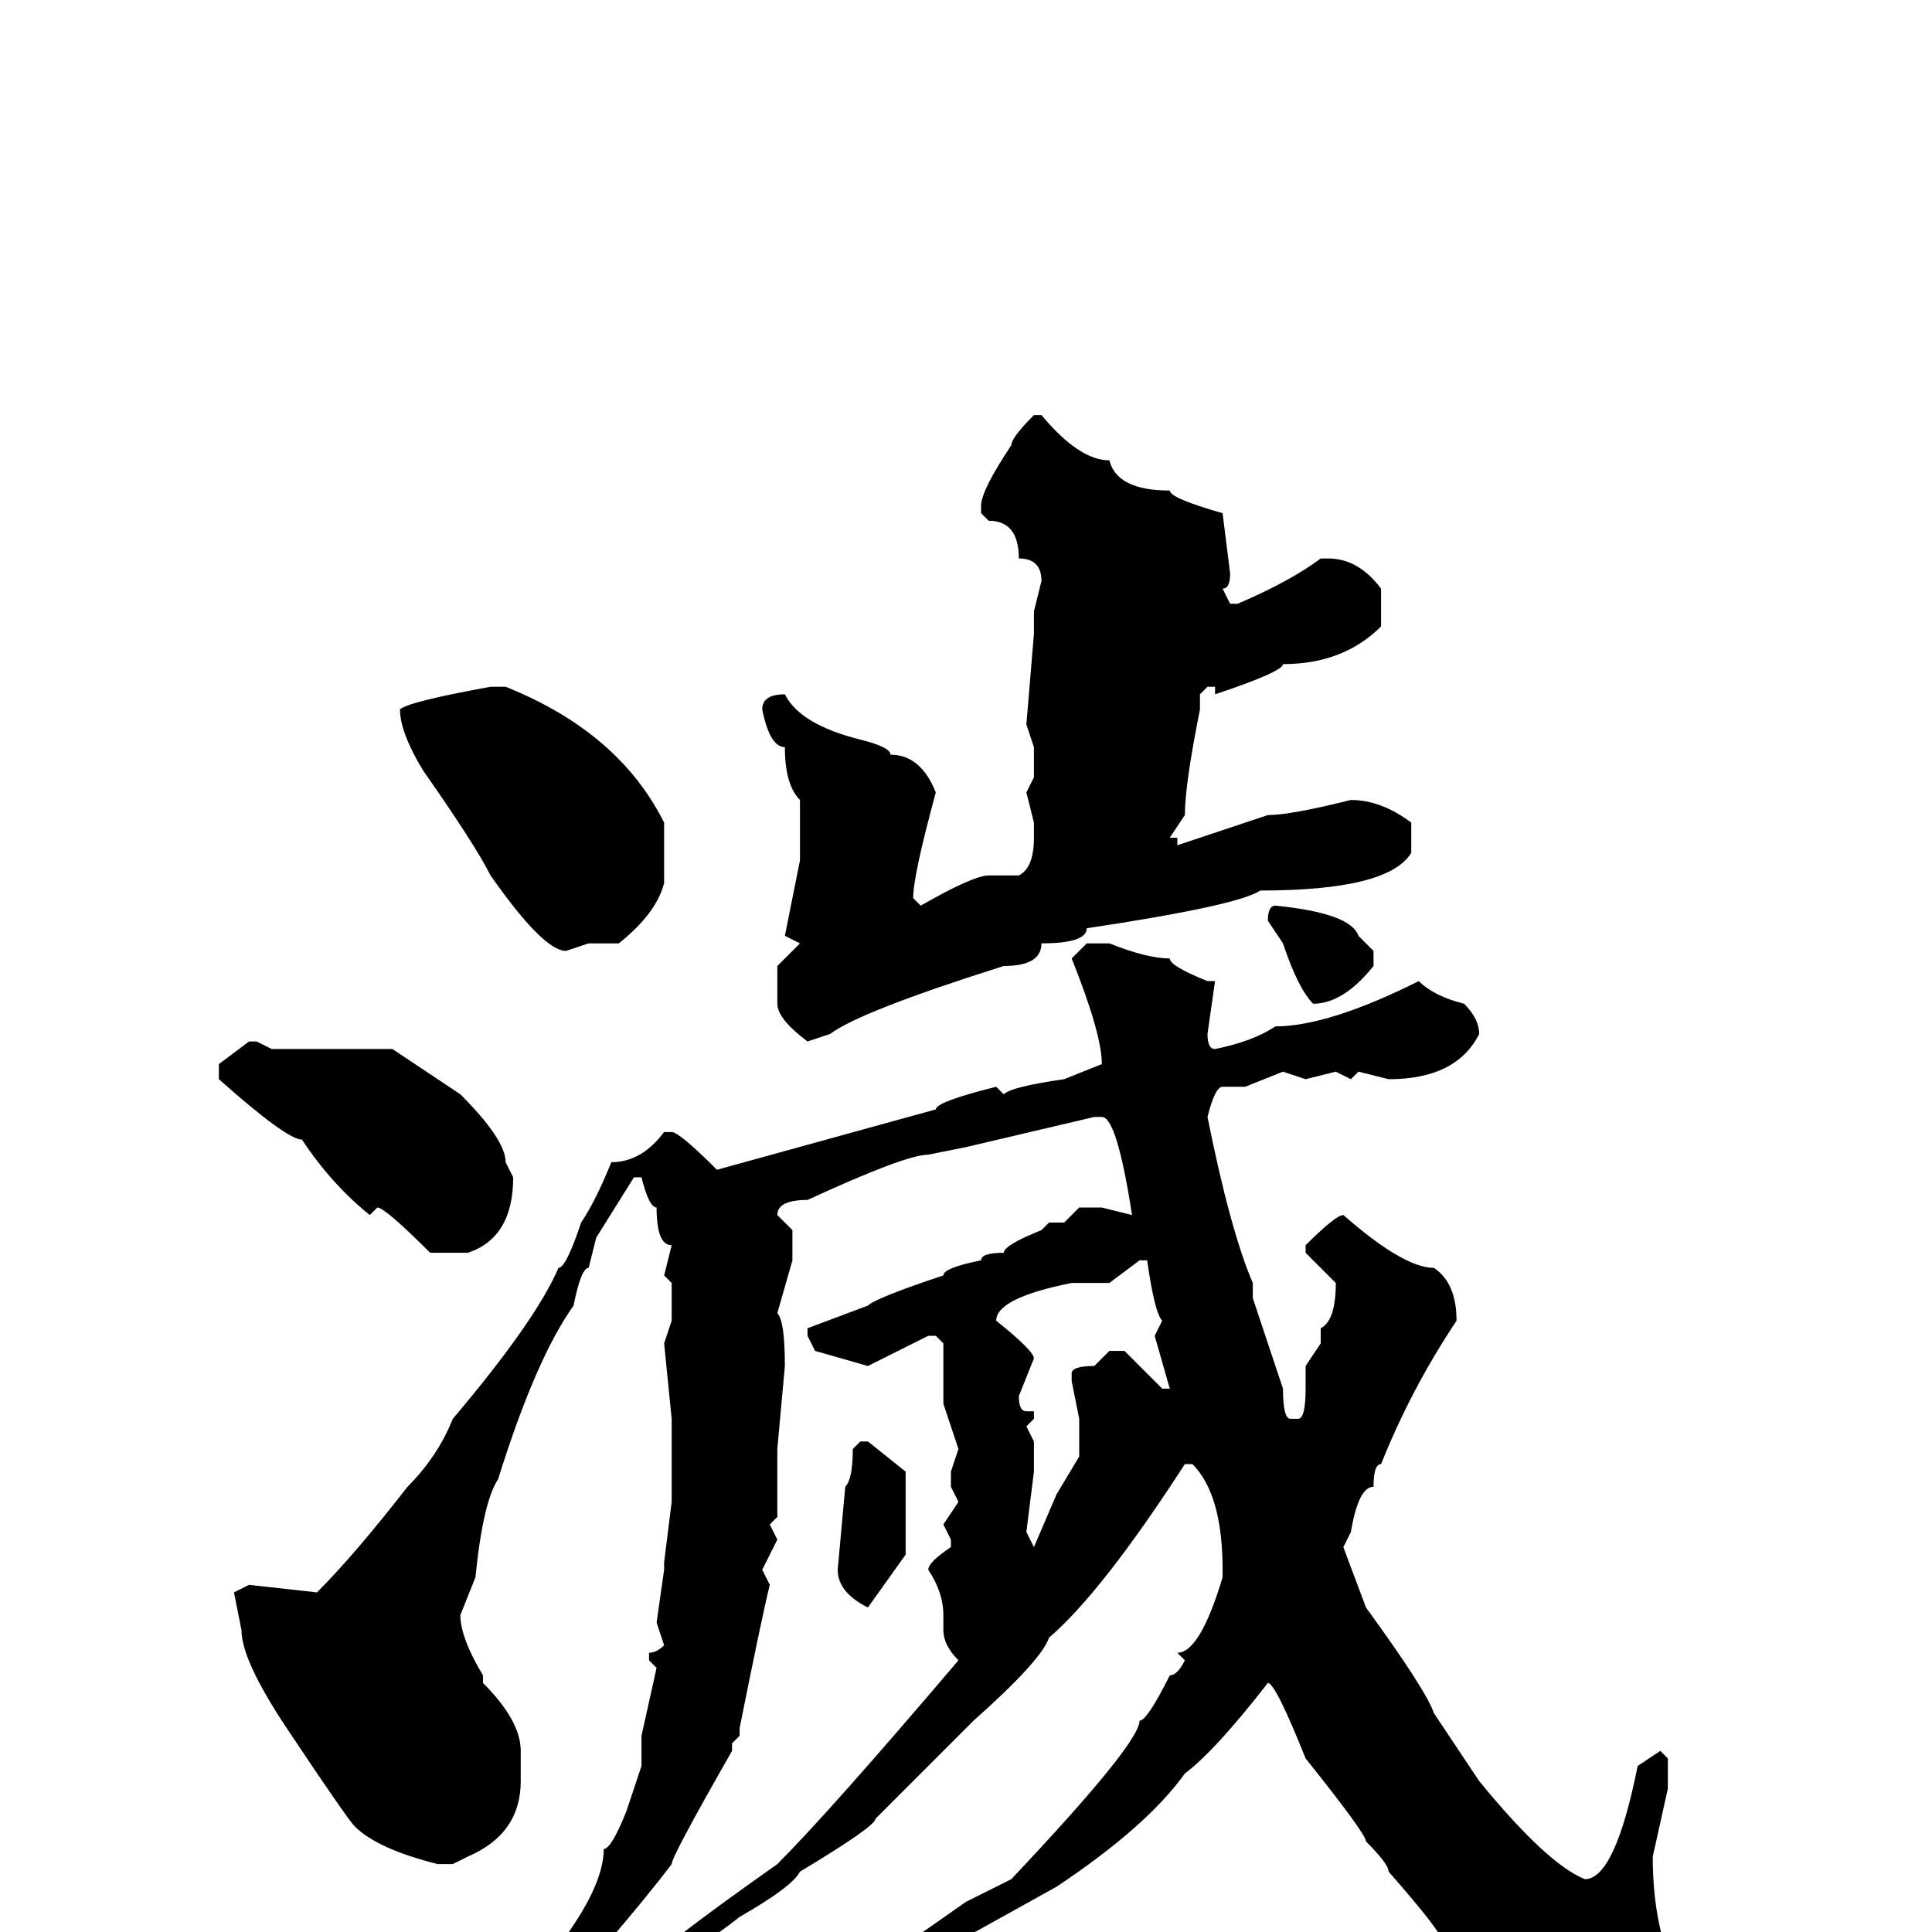 <svg xmlns="http://www.w3.org/2000/svg" viewBox="0 -256 256 256">
	<path fill="#000000" d="M137 -201H138Q143 -195 147 -195Q148 -191 155 -191Q155 -190 162 -188L163 -180Q163 -178 162 -178L163 -176H164Q171 -179 175 -182H176Q180 -182 183 -178V-173Q178 -168 170 -168Q170 -167 161 -164V-165H160L159 -164V-162Q157 -152 157 -148L155 -145H156V-144L168 -148Q171 -148 179 -150Q183 -150 187 -147V-143Q184 -138 167 -138Q164 -136 144 -133Q144 -131 138 -131Q138 -128 133 -128Q114 -122 110 -119L107 -118Q103 -121 103 -123V-128L106 -131L104 -132L106 -142V-144V-146V-150Q104 -152 104 -157Q102 -157 101 -162Q101 -164 104 -164Q106 -160 114 -158Q118 -157 118 -156Q122 -156 124 -151Q121 -140 121 -137L122 -136Q129 -140 131 -140H132H134H135Q137 -141 137 -145V-147L136 -151L137 -153V-157L136 -160L137 -172V-175L138 -179Q138 -182 135 -182Q135 -187 131 -187L130 -188V-189Q130 -191 134 -197Q134 -198 137 -201ZM65 -165H67Q82 -159 88 -147V-144V-142V-139Q87 -135 82 -131H78L75 -130Q72 -130 65 -140Q63 -144 56 -154Q53 -159 53 -162Q54 -163 65 -165ZM169 -136Q179 -135 180 -132L182 -130V-128Q178 -123 174 -123Q172 -125 170 -131L168 -134Q168 -136 169 -136ZM147 -131Q152 -129 155 -129Q155 -128 160 -126H161L160 -119Q160 -117 161 -117Q166 -118 169 -120Q176 -120 188 -126Q190 -124 194 -123Q196 -121 196 -119Q193 -113 184 -113L180 -114L179 -113L177 -114L173 -113L170 -114L165 -112H162Q161 -112 160 -108Q163 -93 166 -86V-85V-84L170 -72Q170 -68 171 -68H172Q173 -68 173 -72V-75L175 -78V-80Q177 -81 177 -86Q176 -87 173 -90V-91Q177 -95 178 -95Q186 -88 190 -88Q193 -86 193 -81Q187 -72 183 -62Q182 -62 182 -59Q180 -59 179 -53L178 -51L181 -43Q189 -32 190 -29L196 -20Q205 -9 210 -7Q214 -7 217 -22L220 -24L221 -23V-19L219 -10Q219 5 227 12V17Q227 20 220 25H217L211 22Q209 22 199 10Q191 3 191 1Q191 0 184 -8Q184 -9 181 -12Q181 -13 173 -23Q169 -33 168 -33Q161 -24 157 -21Q152 -14 140 -6L122 4L113 8Q112 8 110 9L109 10H108L107 9L118 3L128 -4L134 -7Q151 -25 151 -28Q152 -28 155 -34Q156 -34 157 -36L156 -37Q159 -37 162 -47V-48Q162 -58 158 -62H157Q146 -45 139 -39Q138 -36 129 -28L118 -17L116 -15Q116 -14 106 -8Q105 -6 98 -2Q93 2 87 5V6H86L85 5Q86 3 103 -9Q110 -16 127 -36Q125 -38 125 -40V-42Q125 -45 123 -48Q123 -49 126 -51V-52L125 -54L127 -57L126 -59V-61L127 -64L125 -70V-72V-76V-78L124 -79H123L115 -75L108 -77L107 -79V-80L115 -83Q116 -84 125 -87Q125 -88 130 -89Q130 -90 133 -90Q133 -91 138 -93L139 -94H141L143 -96H146L150 -95Q148 -108 146 -108H145L128 -104L123 -103Q120 -103 107 -97Q103 -97 103 -95L105 -93V-89L103 -82Q104 -81 104 -75L103 -64V-63V-57V-55L102 -54L103 -52L101 -48L102 -46Q101 -42 98 -27V-26L97 -25V-24Q89 -10 89 -9Q86 -5 80 2Q68 13 61 17Q56 22 55 22L53 20Q61 14 68 9Q80 -4 80 -11Q81 -11 83 -16L85 -22V-26L87 -35L86 -36V-37Q87 -37 88 -38L87 -41L88 -48V-49L89 -57V-59V-64V-66V-68L88 -78L89 -81V-86L88 -87L89 -91Q87 -91 87 -96Q86 -96 85 -100H84L79 -92L78 -88Q77 -88 76 -83Q71 -76 66 -60Q64 -57 63 -47L61 -42Q61 -39 64 -34V-33Q69 -28 69 -24V-20Q69 -13 62 -10L60 -9H58Q50 -11 47 -14Q46 -15 38 -27Q32 -36 32 -40L31 -45L33 -46L42 -45Q47 -50 54 -59Q58 -63 60 -68Q71 -81 74 -88Q75 -88 77 -94Q79 -97 81 -102Q85 -102 88 -106H89Q90 -106 95 -101L124 -109Q124 -110 132 -112L133 -111Q134 -112 141 -113L146 -115Q146 -119 142 -129L144 -131ZM33 -118H34L36 -117H44H51H52L61 -111Q67 -105 67 -102L68 -100Q68 -92 62 -90H57Q51 -96 50 -96L49 -95Q44 -99 40 -105Q38 -105 29 -113V-115ZM147 -86H142Q132 -84 132 -81Q137 -77 137 -76L135 -71Q135 -69 136 -69H137V-68L136 -67L137 -65V-61L136 -53L137 -51L140 -58L143 -63V-68L142 -73V-74Q142 -75 145 -75L147 -77H149L154 -72H155L153 -79L154 -81Q153 -82 152 -89H151ZM114 -65H115L120 -61V-59V-50L115 -43Q111 -45 111 -48L112 -59Q113 -60 113 -64Z"/>
</svg>